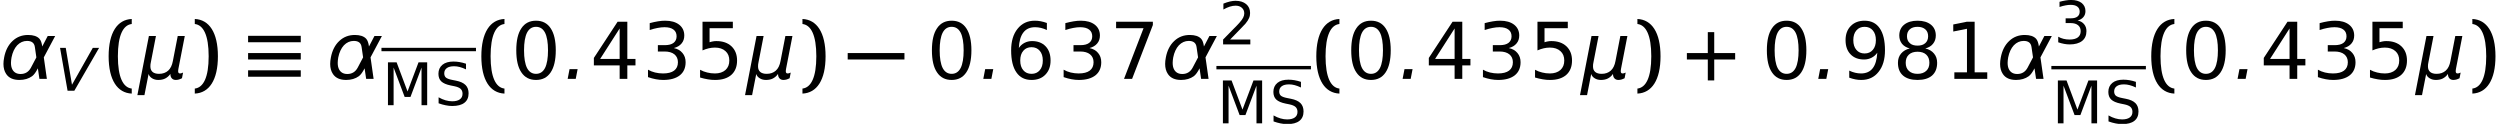 <?xml version='1.0' encoding='UTF-8'?>
<!-- This file was generated by dvisvgm 3.0.3 -->
<svg version='1.1' xmlns='http://www.w3.org/2000/svg' xmlns:xlink='http://www.w3.org/1999/xlink' width='379.848pt' height='18.819pt' viewBox='4.336 -18.86 379.848 18.819'>
<defs>
<use id='g15-14' xlink:href='#g12-14' transform='scale(1.333)'/>
<use id='g15-15' xlink:href='#g12-15' transform='scale(1.333)'/>
<use id='g15-17' xlink:href='#g12-17' transform='scale(1.333)'/>
<use id='g15-18' xlink:href='#g12-18' transform='scale(1.333)'/>
<use id='g15-19' xlink:href='#g12-19' transform='scale(1.333)'/>
<use id='g15-20' xlink:href='#g12-20' transform='scale(1.333)'/>
<use id='g15-21' xlink:href='#g12-21' transform='scale(1.333)'/>
<use id='g15-22' xlink:href='#g12-22' transform='scale(1.333)'/>
<use id='g15-23' xlink:href='#g12-23' transform='scale(1.333)'/>
<path id='g12-14' d='M2.841-5.931C3.296-5.931 3.636-5.708 3.868-5.261C4.091-4.815 4.207-4.145 4.207-3.252S4.091-1.688 3.868-1.242C3.636-.795 3.296-.572 2.841-.572S2.046-.795 1.813-1.242C1.59-1.688 1.474-2.358 1.474-3.252S1.59-4.815 1.813-5.261C2.046-5.708 2.385-5.931 2.841-5.931ZM2.841-6.628C2.108-6.628 1.554-6.342 1.17-5.762C.777-5.19 .59-4.35 .59-3.252S.777-1.313 1.17-.741C1.554-.161 2.108 .125 2.841 .125S4.127-.161 4.511-.741C4.895-1.313 5.092-2.153 5.092-3.252S4.895-5.19 4.511-5.762C4.127-6.342 3.573-6.628 2.841-6.628Z'/>
<path id='g12-15' d='M1.108-.741V0H4.859V-.741H3.421V-6.512H2.537L.983-6.199V-5.395L2.546-5.708V-.741H1.108Z'/>
<path id='g12-16' d='M1.715-.741L3.359-2.43C3.752-2.832 3.984-3.082 4.056-3.162C4.324-3.484 4.502-3.77 4.6-4.011C4.708-4.252 4.752-4.502 4.752-4.77C4.752-5.333 4.556-5.789 4.154-6.128C3.752-6.458 3.216-6.628 2.537-6.628C2.287-6.628 2.001-6.592 1.688-6.521C1.385-6.45 1.054-6.342 .697-6.199V-5.306C1.045-5.503 1.376-5.646 1.679-5.744C1.992-5.842 2.278-5.887 2.555-5.887C2.948-5.887 3.261-5.78 3.502-5.565C3.752-5.342 3.868-5.065 3.868-4.717C3.868-4.502 3.814-4.288 3.698-4.064C3.591-3.85 3.394-3.582 3.109-3.261C2.966-3.091 2.599-2.716 2.019-2.135L.652-.741V0H4.788V-.741H1.715Z'/>
<path id='g12-17' d='M3.627-3.511C4.002-3.609 4.297-3.779 4.502-4.029C4.717-4.279 4.815-4.583 4.815-4.94C4.815-5.458 4.618-5.869 4.234-6.173C3.841-6.476 3.314-6.628 2.644-6.628C2.385-6.628 2.108-6.61 1.813-6.557C1.528-6.512 1.215-6.441 .875-6.351V-5.565C1.206-5.672 1.51-5.762 1.787-5.806C2.063-5.86 2.323-5.887 2.564-5.887C3.01-5.887 3.35-5.797 3.582-5.619C3.823-5.44 3.939-5.181 3.939-4.851C3.939-4.529 3.823-4.279 3.591-4.1C3.368-3.93 3.037-3.841 2.599-3.841H1.804V-3.118H2.564C3.046-3.118 3.421-3.01 3.689-2.796C3.957-2.573 4.091-2.278 4.091-1.894C4.091-1.474 3.948-1.161 3.654-.938C3.368-.724 2.948-.616 2.394-.616C2.081-.616 1.778-.652 1.483-.724S.929-.902 .679-1.045V-.197C.992-.089 1.286-.009 1.581 .045C1.867 .098 2.144 .125 2.421 .125C3.234 .125 3.859-.054 4.306-.402C4.743-.75 4.967-1.251 4.967-1.894C4.967-2.314 4.851-2.662 4.609-2.948C4.377-3.234 4.047-3.421 3.627-3.511Z'/>
<path id='g12-18' d='M3.377-5.744V-2.269H1.152L3.377-5.744ZM3.144-6.512L.438-2.385V-1.536H3.377V0H4.252V-1.536H5.181V-2.269H4.252V-6.512H3.144Z'/>
<path id='g12-19' d='M.965-6.512V-3.243C1.206-3.35 1.447-3.43 1.679-3.484S2.153-3.564 2.385-3.564C2.885-3.564 3.287-3.43 3.582-3.162C3.877-2.903 4.02-2.546 4.02-2.09S3.877-1.277 3.582-1.009C3.287-.75 2.885-.616 2.385-.616C2.072-.616 1.778-.652 1.501-.724C1.224-.786 .947-.893 .688-1.036V-.152C.992-.063 1.286 .009 1.572 .054C1.849 .107 2.126 .125 2.403 .125C3.198 .125 3.814-.071 4.252-.456C4.681-.84 4.904-1.385 4.904-2.09C4.904-2.769 4.69-3.305 4.27-3.707C3.841-4.109 3.269-4.306 2.537-4.306C2.412-4.306 2.287-4.297 2.153-4.27C2.028-4.252 1.903-4.216 1.769-4.172V-5.771H4.422V-6.512H.965Z'/>
<path id='g12-20' d='M2.948-3.609C3.341-3.609 3.654-3.475 3.886-3.198C4.118-2.93 4.234-2.564 4.234-2.09S4.118-1.251 3.886-.983C3.654-.706 3.341-.572 2.948-.572S2.242-.706 2.01-.983C1.778-1.251 1.662-1.617 1.662-2.09S1.778-2.93 2.01-3.198C2.242-3.475 2.555-3.609 2.948-3.609ZM4.699-6.369C4.458-6.458 4.216-6.521 3.993-6.566S3.546-6.628 3.323-6.628C2.501-6.628 1.849-6.324 1.358-5.708C.866-5.101 .625-4.279 .625-3.252C.625-2.153 .822-1.313 1.224-.741C1.617-.161 2.197 .125 2.948 .125C3.609 .125 4.136-.071 4.529-.482C4.922-.884 5.119-1.42 5.119-2.09C5.119-2.769 4.931-3.314 4.556-3.707C4.172-4.109 3.654-4.306 3.001-4.306C2.689-4.306 2.403-4.234 2.144-4.1S1.67-3.77 1.501-3.52C1.545-4.315 1.715-4.904 2.028-5.297C2.331-5.69 2.778-5.887 3.359-5.887C3.582-5.887 3.805-5.86 4.029-5.806S4.475-5.672 4.699-5.565V-6.369Z'/>
<path id='g12-21' d='M.732-6.512V-5.771H3.859L1.635 0H2.555L4.922-6.137V-6.512H.732Z'/>
<path id='g12-22' d='M2.841-3.091C3.261-3.091 3.591-2.984 3.832-2.76S4.19-2.224 4.19-1.831S4.073-1.134 3.832-.911S3.261-.572 2.841-.572S2.09-.679 1.849-.911C1.608-1.134 1.492-1.438 1.492-1.831S1.608-2.537 1.849-2.76S2.421-3.091 2.841-3.091ZM1.956-3.466C1.536-3.368 1.206-3.171 .965-2.885S.607-2.251 .607-1.831C.607-1.197 .795-.715 1.188-.375C1.572-.045 2.117 .125 2.841 .125C3.555 .125 4.109-.045 4.493-.375C4.877-.715 5.074-1.197 5.074-1.831C5.074-2.251 4.958-2.599 4.717-2.885C4.484-3.171 4.154-3.368 3.725-3.466C4.1-3.564 4.395-3.734 4.6-3.993C4.815-4.252 4.922-4.574 4.922-4.94C4.922-5.458 4.734-5.878 4.368-6.173C3.993-6.476 3.484-6.628 2.841-6.628S1.688-6.476 1.313-6.173C.947-5.878 .759-5.458 .759-4.94C.759-4.574 .866-4.252 1.072-3.993C1.286-3.734 1.581-3.564 1.956-3.466ZM1.635-4.859C1.635-5.199 1.742-5.458 1.956-5.646C2.162-5.833 2.457-5.931 2.841-5.931C3.216-5.931 3.511-5.833 3.725-5.646S4.047-5.199 4.047-4.859S3.939-4.261 3.725-4.073C3.511-3.877 3.216-3.788 2.841-3.788C2.457-3.788 2.162-3.877 1.956-4.073C1.742-4.261 1.635-4.52 1.635-4.859Z'/>
<path id='g12-23' d='M.983-.134C1.224-.045 1.465 .018 1.688 .063S2.135 .125 2.358 .125C3.18 .125 3.841-.179 4.324-.795C4.815-1.402 5.056-2.224 5.056-3.252C5.056-4.35 4.859-5.19 4.458-5.762C4.064-6.342 3.484-6.628 2.733-6.628C2.081-6.628 1.554-6.432 1.152-6.021C.759-5.619 .563-5.083 .563-4.413C.563-3.734 .75-3.189 1.134-2.796C1.51-2.403 2.028-2.206 2.68-2.206C2.993-2.206 3.278-2.278 3.537-2.412S4.011-2.733 4.181-2.984C4.136-2.189 3.957-1.59 3.654-1.206C3.35-.813 2.903-.616 2.323-.616C2.099-.616 1.876-.643 1.653-.697S1.206-.831 .983-.938V-.134ZM2.733-2.894C2.34-2.894 2.028-3.028 1.796-3.305C1.563-3.573 1.447-3.939 1.447-4.413S1.563-5.253 1.796-5.521C2.028-5.797 2.34-5.931 2.733-5.931S3.439-5.797 3.671-5.521C3.904-5.253 4.02-4.886 4.02-4.413S3.904-3.573 3.671-3.305C3.439-3.028 3.127-2.894 2.733-2.894Z'/>
<path id='g12-41' d='M.875-6.512V0H1.733V-5.717L3.412-1.251H4.297L5.976-5.717V0H6.834V-6.512H5.521L3.85-2.081L2.189-6.512H.875Z'/>
<path id='g12-47' d='M4.779-6.298C4.449-6.405 4.127-6.494 3.805-6.548C3.493-6.601 3.18-6.628 2.876-6.628C2.162-6.628 1.599-6.467 1.197-6.137C.795-5.797 .59-5.351 .59-4.77C.59-4.279 .732-3.886 1.027-3.609S1.796-3.127 2.457-2.993L2.993-2.885C3.439-2.796 3.761-2.662 3.957-2.483S4.252-2.055 4.252-1.733C4.252-1.367 4.118-1.081 3.841-.884C3.573-.688 3.18-.59 2.68-.59C2.349-.59 2.01-.643 1.67-.741C1.322-.84 .974-.992 .616-1.197V-.286C.992-.152 1.349-.045 1.697 .018C2.046 .089 2.367 .125 2.68 .125C3.493 .125 4.118-.036 4.538-.366C4.958-.688 5.172-1.17 5.172-1.796C5.172-2.323 5.02-2.751 4.708-3.064S3.904-3.6 3.252-3.725L2.716-3.832C2.233-3.922 1.903-4.047 1.733-4.19S1.474-4.556 1.474-4.842C1.474-5.181 1.608-5.449 1.867-5.637S2.492-5.914 2.975-5.914C3.252-5.914 3.537-5.878 3.832-5.797S4.449-5.601 4.779-5.44V-6.298Z'/>
<path id='g1-0' d='M.024-2.942H8.647V-3.919H.024V-2.942Z'/>
<path id='g1-17' d='M.667-5.562H8.671V-6.539H.667V-5.562ZM.667-2.942H8.671V-3.919H.667V-2.942ZM.667-.322H8.671V-1.298H.667V-.322Z'/>
<path id='g13-40' d='M1.554-2.573C1.554-4.976 2.153-6.137 3.135-6.253V-6.825C1.501-6.753 .5-5.288 .5-2.573S1.501 1.608 3.135 1.679V1.108C2.153 .992 1.554-.17 1.554-2.573Z'/>
<path id='g13-41' d='M2.081-2.573C2.081-.17 1.483 .992 .5 1.108V1.679C2.135 1.608 3.135 .143 3.135-2.573S2.135-6.753 .5-6.825V-6.253C1.483-6.137 2.081-4.976 2.081-2.573Z'/>
<path id='g13-43' d='M2.885-2.206V.179H3.618V-2.206H6.003V-2.939H3.618V-5.324H2.885V-2.939H.5V-2.206H.866H2.885Z'/>
<use id='g16-40' xlink:href='#g13-40' transform='scale(1.333)'/>
<use id='g16-41' xlink:href='#g13-41' transform='scale(1.333)'/>
<use id='g16-43' xlink:href='#g13-43' transform='scale(1.333)'/>
<use id='g8-5' xlink:href='#g4-5' transform='scale(1.333)'/>
<use id='g8-103' xlink:href='#g4-103' transform='scale(1.333)'/>
<use id='g8-158' xlink:href='#g4-158' transform='scale(1.333)'/>
<path id='g4-5' d='M.732-1.108L.518 0H1.438L1.653-1.108H.732Z'/>
<path id='g4-43' d='M1.84 0H2.867L6.628-6.512H5.672L2.51-.911L1.563-6.512H.697L1.84 0Z'/>
<path id='g4-103' d='M4.815-3.689C4.761-4.1 4.654-4.395 4.493-4.574C4.225-4.859 3.796-5.002 3.207-5.002C2.51-5.002 1.921-4.779 1.438-4.324C.947-3.868 .625-3.243 .473-2.439C.42-2.171 .393-1.921 .393-1.697C.393-1.242 .5-.858 .706-.554C1.009-.098 1.51 .125 2.215 .125C2.778 .125 3.269-.018 3.662-.304C3.877-.465 4.091-.759 4.315-1.197L4.493 0H5.342L4.993-2.448L6.289-4.886H5.44L4.815-3.689ZM3.528-1.277C3.269-.795 2.876-.554 2.349-.554C1.912-.554 1.608-.724 1.42-1.054C1.304-1.26 1.251-1.519 1.251-1.822C1.251-2.01 1.277-2.215 1.313-2.439C1.429-3.019 1.644-3.484 1.956-3.823C2.278-4.154 2.653-4.324 3.082-4.324C3.618-4.324 3.913-4.091 3.975-3.618L4.145-2.448L3.528-1.277Z'/>
<path id='g4-158' d='M-.116 1.858H.688L1.161-.554C1.224-.348 1.358-.188 1.563-.063C1.76 .063 2.001 .125 2.269 .125C2.573 .125 2.841 .071 3.064-.045S3.484-.331 3.645-.563C3.645-.348 3.698-.179 3.814-.054C3.922 .063 4.073 .125 4.261 .125C4.368 .125 4.484 .107 4.6 .08C4.717 .045 4.842-.009 4.967-.071L5.092-.715C4.993-.679 4.922-.652 4.877-.634C4.824-.625 4.779-.616 4.752-.616C4.672-.616 4.618-.634 4.583-.679S4.529-.786 4.529-.875C4.529-.911 4.529-.947 4.538-.983C4.538-1.027 4.547-1.072 4.556-1.126L5.288-4.886H4.484L3.93-2.037C3.841-1.545 3.662-1.179 3.394-.938S2.778-.572 2.349-.572C2.037-.572 1.787-.643 1.617-.786C1.447-.938 1.367-1.143 1.367-1.411C1.367-1.492 1.367-1.563 1.376-1.644C1.385-1.715 1.394-1.787 1.411-1.849L2.001-4.886H1.197L-.116 1.858Z'/>
</defs>
<g id='page1'>
<use x='4.336' y='-6.879' xlink:href='#g8-103'/>
<use x='12.763' y='-5.074' xlink:href='#g4-43'/>
<use x='20.175' y='-6.879' xlink:href='#g16-40'/>
<use x='25.364' y='-6.879' xlink:href='#g8-158'/>
<use x='33.266' y='-6.879' xlink:href='#g16-41'/>
<use x='41.364' y='-6.879' xlink:href='#g1-17'/>
<use x='53.98' y='-6.879' xlink:href='#g8-103'/>
<rect x='62.295' y='-11.594' height='.516' width='14.36'/>
<use x='62.407' y='-2.88' xlink:href='#g12-41'/>
<use x='70.361' y='-2.88' xlink:href='#g12-47'/>
<use x='76.805' y='-6.879' xlink:href='#g16-40'/>
<use x='81.993' y='-6.879' xlink:href='#g15-14'/>
<use x='89.896' y='-6.879' xlink:href='#g8-5'/>
<use x='93.984' y='-6.879' xlink:href='#g15-18'/>
<use x='101.887' y='-6.879' xlink:href='#g15-17'/>
<use x='109.789' y='-6.879' xlink:href='#g15-19'/>
<use x='117.691' y='-6.879' xlink:href='#g8-158'/>
<use x='125.594' y='-6.879' xlink:href='#g16-41'/>
<use x='133.11' y='-6.879' xlink:href='#g1-0'/>
<use x='145.144' y='-6.879' xlink:href='#g15-14'/>
<use x='153.047' y='-6.879' xlink:href='#g8-5'/>
<use x='157.135' y='-6.879' xlink:href='#g15-20'/>
<use x='165.038' y='-6.879' xlink:href='#g15-17'/>
<use x='172.94' y='-6.879' xlink:href='#g15-21'/>
<use x='180.843' y='-6.879' xlink:href='#g8-103'/>
<use x='189.521' y='-12.111' xlink:href='#g12-16'/>
<rect x='189.157' y='-8.84' height='.516' width='14.36'/>
<use x='189.269' y='-.126' xlink:href='#g12-41'/>
<use x='197.223' y='-.126' xlink:href='#g12-47'/>
<use x='203.667' y='-6.879' xlink:href='#g16-40'/>
<use x='208.855' y='-6.879' xlink:href='#g15-14'/>
<use x='216.758' y='-6.879' xlink:href='#g8-5'/>
<use x='220.846' y='-6.879' xlink:href='#g15-18'/>
<use x='228.749' y='-6.879' xlink:href='#g15-17'/>
<use x='236.651' y='-6.879' xlink:href='#g15-19'/>
<use x='244.554' y='-6.879' xlink:href='#g8-158'/>
<use x='252.456' y='-6.879' xlink:href='#g16-41'/>
<use x='259.972' y='-6.879' xlink:href='#g16-43'/>
<use x='272.006' y='-6.879' xlink:href='#g15-14'/>
<use x='279.909' y='-6.879' xlink:href='#g8-5'/>
<use x='283.998' y='-6.879' xlink:href='#g15-23'/>
<use x='291.9' y='-6.879' xlink:href='#g15-22'/>
<use x='299.802' y='-6.879' xlink:href='#g15-15'/>
<use x='307.705' y='-6.879' xlink:href='#g8-103'/>
<use x='316.383' y='-12.236' xlink:href='#g12-17'/>
<rect x='316.019' y='-8.84' height='.516' width='14.36'/>
<use x='316.132' y='-.126' xlink:href='#g12-41'/>
<use x='324.085' y='-.126' xlink:href='#g12-47'/>
<use x='330.529' y='-6.879' xlink:href='#g16-40'/>
<use x='335.717' y='-6.879' xlink:href='#g15-14'/>
<use x='343.62' y='-6.879' xlink:href='#g8-5'/>
<use x='347.708' y='-6.879' xlink:href='#g15-18'/>
<use x='355.611' y='-6.879' xlink:href='#g15-17'/>
<use x='363.513' y='-6.879' xlink:href='#g15-19'/>
<use x='371.416' y='-6.879' xlink:href='#g8-158'/>
<use x='379.318' y='-6.879' xlink:href='#g16-41'/>
</g>
</svg>